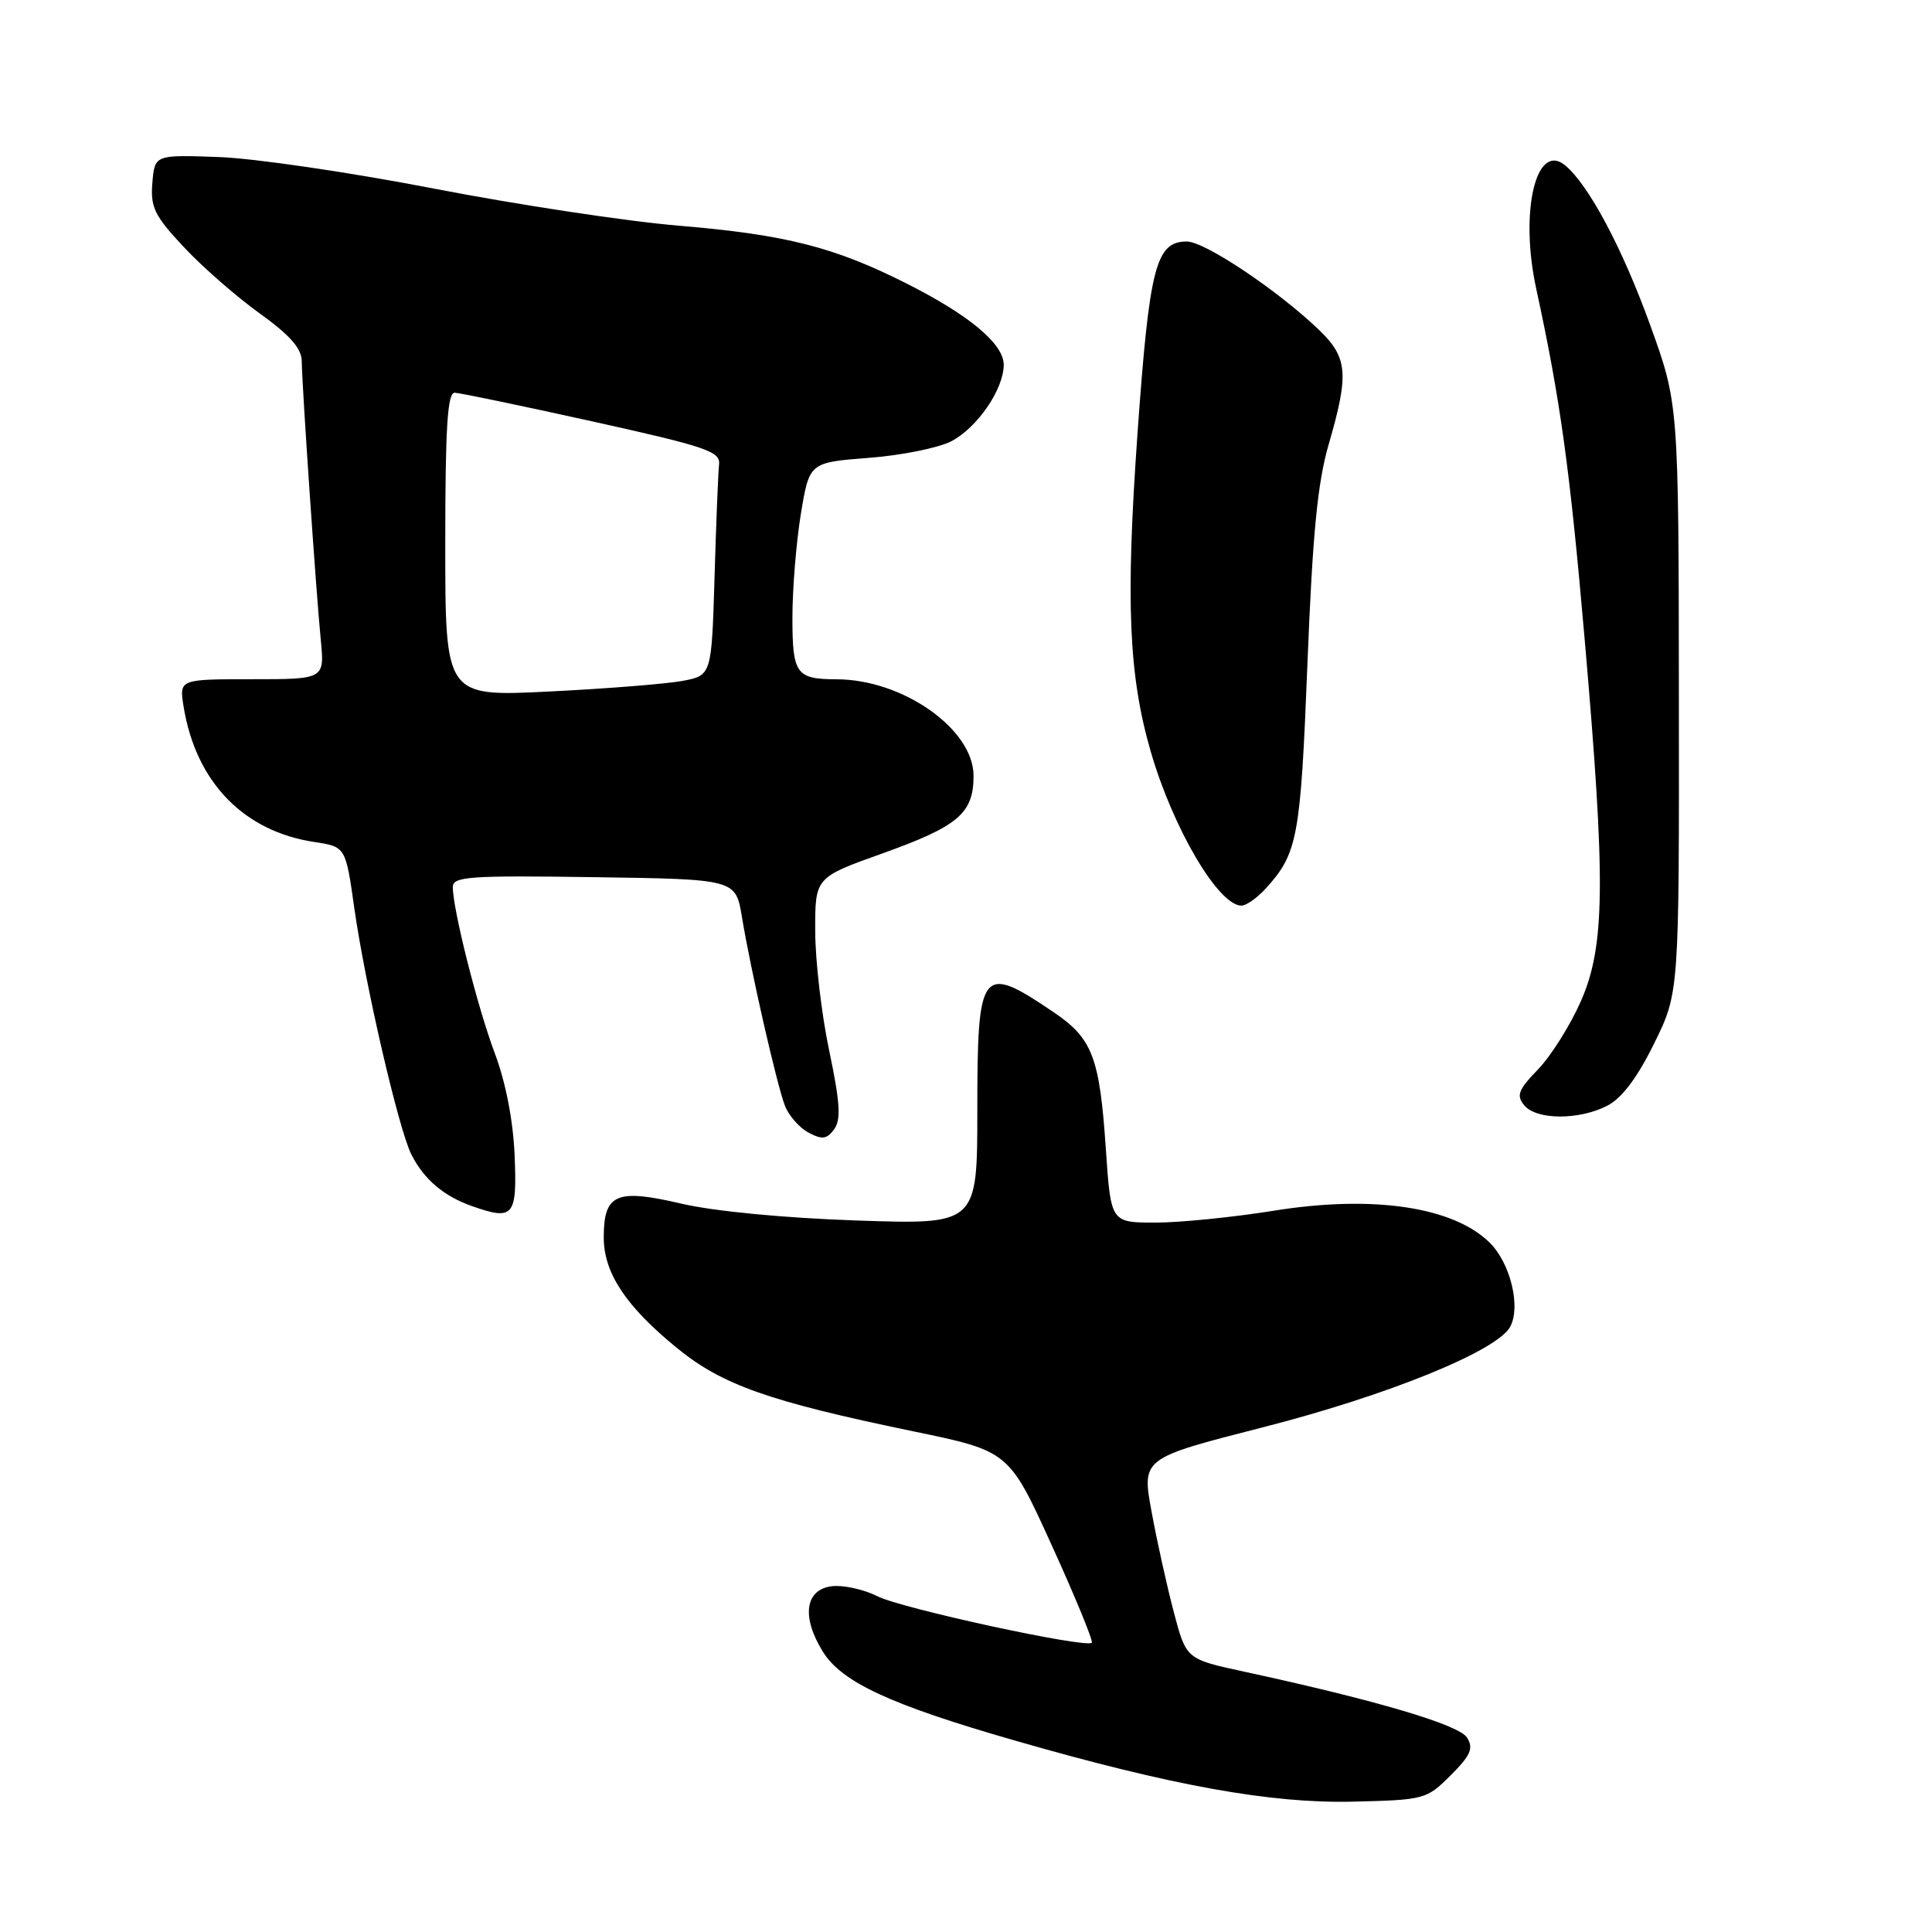 <?xml version="1.0" encoding="UTF-8" standalone="no"?>
<!DOCTYPE svg PUBLIC "-//W3C//DTD SVG 1.1//EN" "http://www.w3.org/Graphics/SVG/1.1/DTD/svg11.dtd" >
<svg xmlns="http://www.w3.org/2000/svg" xmlns:xlink="http://www.w3.org/1999/xlink" version="1.1" viewBox="0 0 256 256">
 <g >
 <path fill="currentColor"
d=" M 192.22 235.24 C 194.87 232.59 195.28 231.66 194.39 230.24 C 193.33 228.54 182.40 225.30 164.84 221.50 C 157.18 219.84 157.18 219.84 155.55 213.67 C 154.65 210.28 153.32 204.29 152.60 200.36 C 151.28 193.23 151.28 193.23 167.28 189.14 C 183.83 184.92 198.40 179.00 200.11 175.80 C 201.53 173.14 200.15 167.42 197.43 164.70 C 192.63 159.90 181.91 158.31 168.76 160.43 C 163.40 161.29 156.36 162.00 153.10 162.00 C 147.19 162.00 147.19 162.00 146.53 152.25 C 145.71 140.09 144.76 137.60 139.61 134.12 C 130.00 127.61 129.50 128.25 129.50 147.10 C 129.50 162.27 129.50 162.27 113.50 161.72 C 103.86 161.39 94.61 160.50 90.24 159.48 C 81.65 157.47 80.00 158.19 80.00 163.97 C 80.00 168.68 82.94 173.11 89.73 178.64 C 95.71 183.52 101.91 185.70 120.97 189.65 C 133.69 192.28 133.69 192.28 139.37 204.78 C 142.50 211.65 144.88 217.45 144.67 217.67 C 143.90 218.43 119.44 213.13 116.26 211.51 C 114.48 210.61 111.78 210.01 110.26 210.18 C 106.69 210.59 106.16 214.21 109.01 218.82 C 111.52 222.90 117.95 225.88 134.47 230.63 C 155.24 236.61 168.35 238.98 179.23 238.73 C 188.76 238.50 189.03 238.43 192.22 235.24 Z  M 68.19 153.09 C 68.00 148.52 67.01 143.42 65.58 139.61 C 63.28 133.50 60.00 120.52 60.00 117.53 C 60.00 116.14 62.24 115.99 78.74 116.23 C 97.48 116.50 97.48 116.50 98.31 121.50 C 99.46 128.51 102.90 143.59 103.99 146.47 C 104.49 147.80 105.90 149.41 107.12 150.07 C 108.95 151.04 109.55 150.96 110.53 149.63 C 111.46 148.36 111.32 146.11 109.88 139.25 C 108.86 134.44 108.03 127.30 108.02 123.39 C 108.00 116.27 108.00 116.27 116.88 113.10 C 127.01 109.47 129.00 107.78 129.00 102.79 C 129.00 96.62 119.63 90.02 110.83 90.01 C 105.49 89.99 105.00 89.31 105.00 81.84 C 105.00 78.01 105.51 71.82 106.12 68.08 C 107.25 61.28 107.25 61.28 115.11 60.67 C 119.44 60.34 124.35 59.35 126.03 58.48 C 129.48 56.70 132.99 51.59 133.00 48.34 C 133.00 45.57 128.44 41.75 120.09 37.55 C 110.52 32.72 104.06 31.09 90.00 29.91 C 83.12 29.34 68.50 27.12 57.50 24.99 C 46.50 22.86 33.67 20.97 29.00 20.81 C 20.50 20.50 20.50 20.50 20.19 24.23 C 19.92 27.47 20.47 28.59 24.36 32.74 C 26.82 35.38 31.34 39.32 34.40 41.52 C 38.36 44.36 39.96 46.16 39.98 47.81 C 40.01 51.06 41.88 78.42 42.50 84.75 C 43.02 90.00 43.02 90.00 33.38 90.00 C 23.74 90.00 23.74 90.00 24.33 93.64 C 25.95 103.61 32.26 110.15 41.65 111.57 C 45.80 112.20 45.80 112.20 46.95 120.35 C 48.40 130.54 52.83 149.67 54.52 153.00 C 56.18 156.27 58.79 158.49 62.50 159.80 C 68.06 161.77 68.53 161.21 68.19 153.09 Z  M 212.98 146.51 C 214.91 145.51 216.96 142.79 219.18 138.27 C 222.50 131.53 222.50 131.53 222.46 92.52 C 222.43 53.50 222.43 53.50 218.63 43.00 C 214.97 32.88 210.51 24.50 207.40 21.92 C 203.53 18.71 201.33 28.06 203.56 38.27 C 206.76 53.01 208.01 62.06 209.98 84.75 C 212.79 117.04 212.69 125.38 209.45 132.72 C 208.04 135.90 205.50 139.94 203.79 141.71 C 201.18 144.40 200.89 145.16 201.97 146.46 C 203.59 148.42 209.24 148.44 212.98 146.51 Z  M 167.70 117.75 C 171.95 113.09 172.33 111.03 173.24 88.00 C 173.92 70.76 174.58 63.94 176.07 58.84 C 178.78 49.50 178.59 47.36 174.71 43.65 C 169.25 38.43 159.64 32.01 157.27 32.00 C 153.15 32.00 152.30 35.32 150.72 57.50 C 149.14 79.82 149.55 89.49 152.50 99.66 C 155.46 109.83 161.46 120.00 164.50 120.00 C 165.13 120.00 166.57 118.99 167.70 117.75 Z  M 59.00 72.15 C 59.00 56.68 59.29 52.01 60.25 52.04 C 60.94 52.06 69.15 53.77 78.50 55.84 C 93.65 59.20 95.48 59.82 95.28 61.55 C 95.16 62.62 94.89 69.35 94.68 76.50 C 94.29 89.50 94.29 89.50 90.40 90.23 C 88.25 90.62 80.31 91.26 72.75 91.63 C 59.00 92.31 59.00 92.31 59.00 72.15 Z "/>
</g>
</svg>